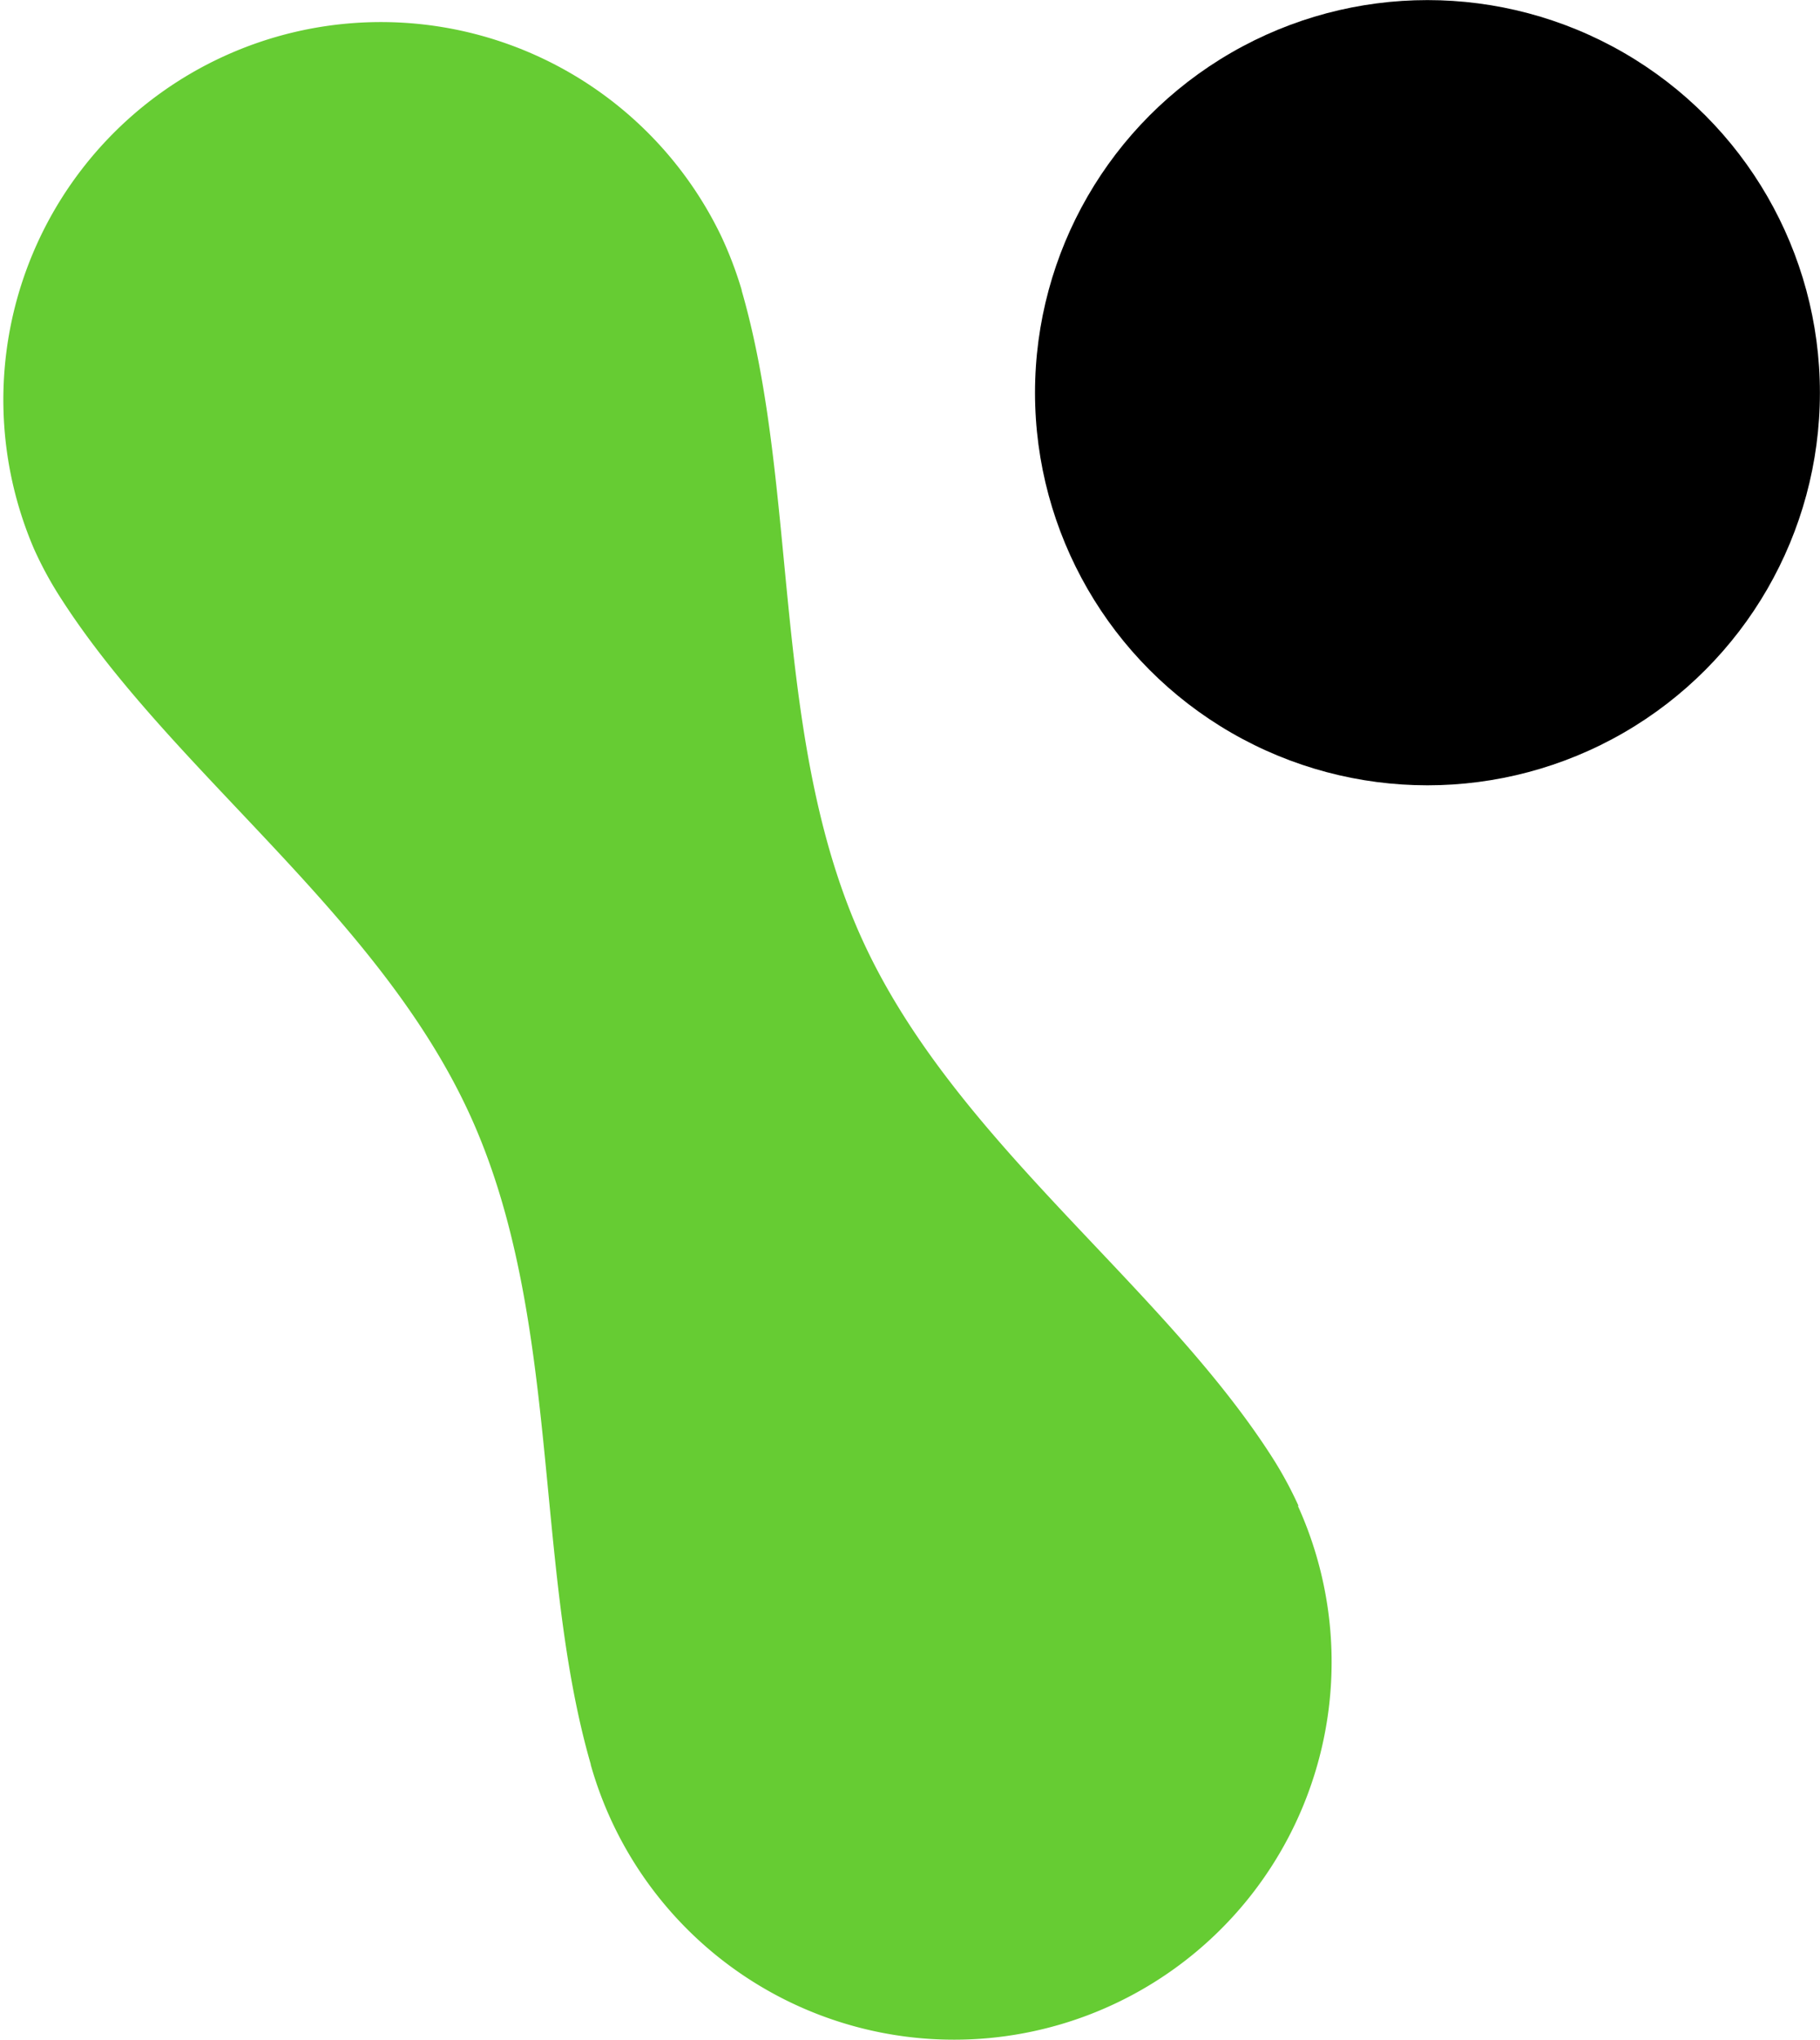 <svg xmlns="http://www.w3.org/2000/svg" viewBox="0 0 199.37 223.39"><defs><style>.cls-1{fill:#6c3;}</style></defs><title>Logomark</title><g id="Layer_2" data-name="Layer 2"><g id="Layer_1-2" data-name="Layer 1"><path class="cls-1" d="M142.25,164.9a42.19,42.19,0,0,0-3-5.5h0l0,0,0,0c-12.29-19.09-34.8-34.54-44.82-56.57s-6.87-49.15-13.18-71v-.06h0A41.81,41.81,0,0,0,79,25.85,41.36,41.36,0,0,0,3.72,60.09a40.43,40.43,0,0,0,3,5.5h0v0l0,0c12.29,19.1,34.78,34.55,44.8,56.58s6.88,49.14,13.19,71v.06h0a41.36,41.36,0,1,0,77.46-28.35Z"/><circle cx="156.37" cy="43" r="42.99"/></g></g></svg>